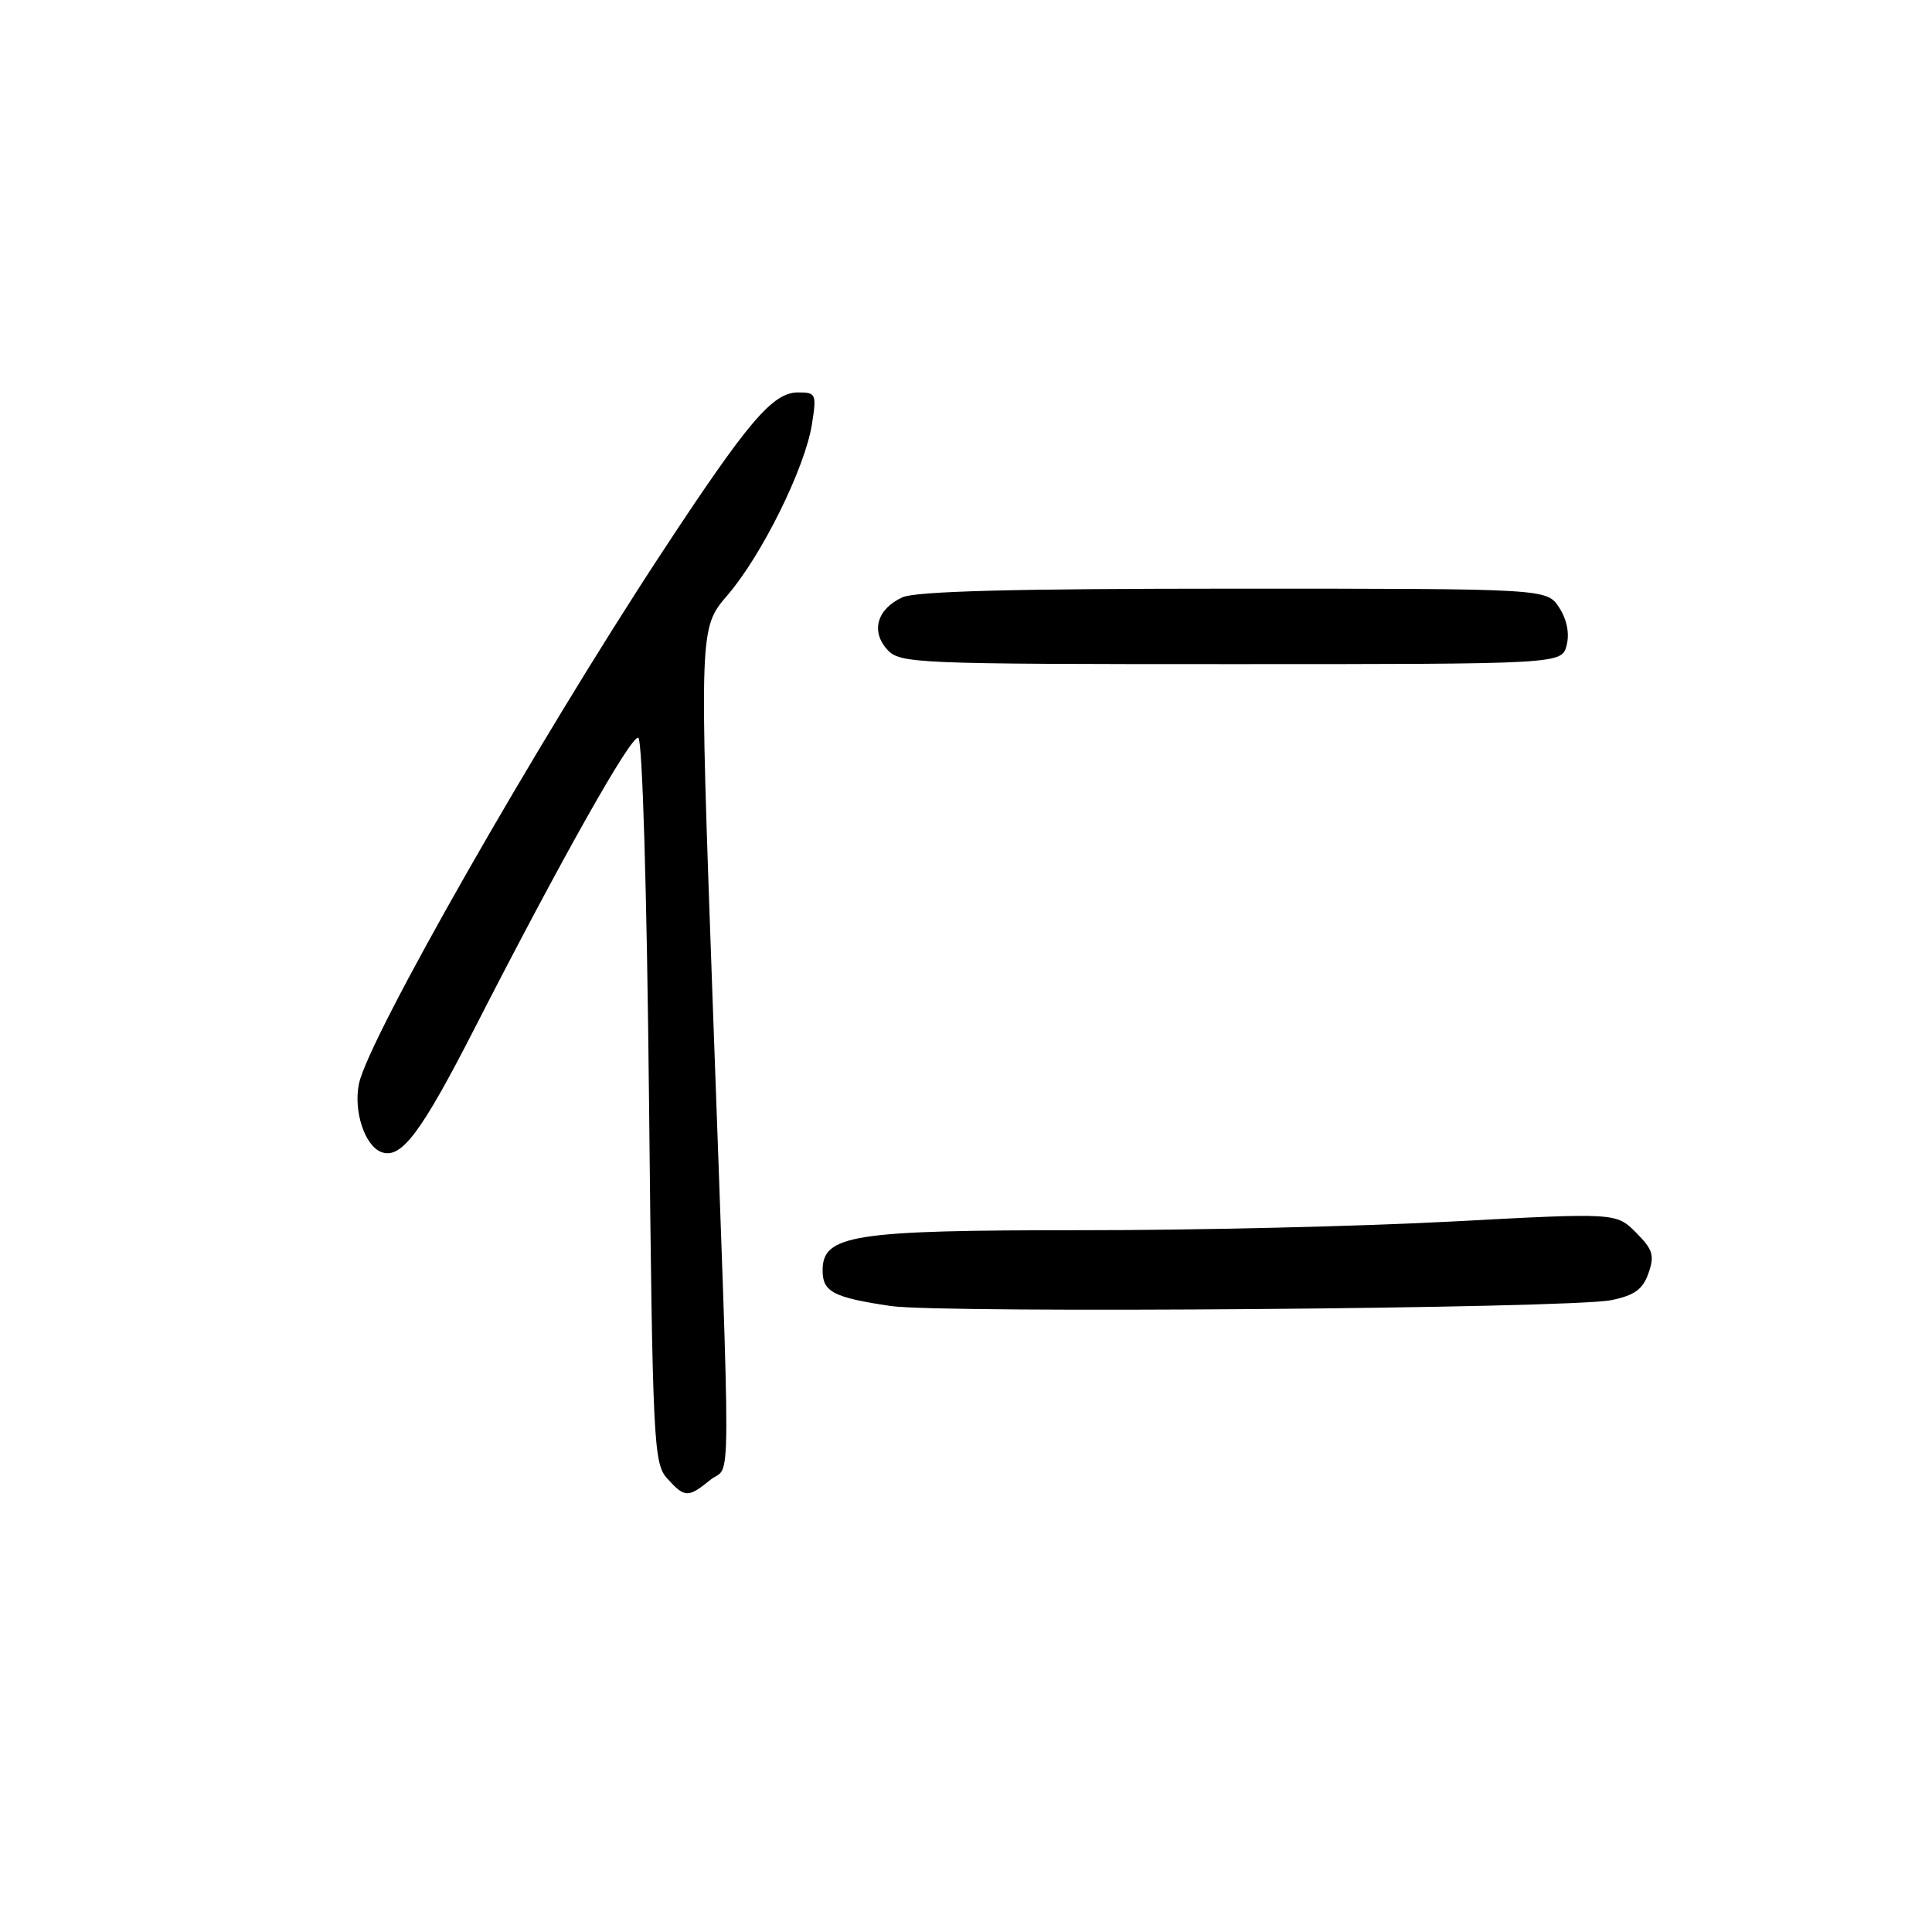 <?xml version="1.0" encoding="UTF-8" standalone="no"?>
<!DOCTYPE svg PUBLIC "-//W3C//DTD SVG 1.1//EN" "http://www.w3.org/Graphics/SVG/1.1/DTD/svg11.dtd" >
<svg xmlns="http://www.w3.org/2000/svg" xmlns:xlink="http://www.w3.org/1999/xlink" version="1.1" viewBox="0 0 256 256">
 <g >
 <path fill="currentColor"
d=" M 94.14 196.08 C 96.91 193.83 96.88 200.82 94.42 132.36 C 92.66 83.22 92.66 83.22 96.40 78.86 C 100.96 73.56 106.65 62.03 107.58 56.25 C 108.22 52.19 108.14 52.00 105.73 52.00 C 102.38 52.00 99.11 55.85 87.65 73.30 C 71.12 98.45 48.85 137.51 47.57 143.58 C 46.81 147.18 48.31 151.80 50.52 152.65 C 53.15 153.66 55.77 150.18 62.98 136.08 C 74.31 113.94 83.58 97.48 84.57 97.75 C 85.12 97.90 85.71 117.67 86.00 145.89 C 86.47 191.20 86.60 193.91 88.40 195.90 C 90.74 198.48 91.17 198.49 94.14 196.08 Z  M 213.48 172.28 C 216.57 171.65 217.68 170.86 218.43 168.71 C 219.26 166.35 219.02 165.57 216.78 163.32 C 214.15 160.69 214.15 160.69 192.32 161.86 C 180.32 162.50 158.22 163.02 143.22 163.01 C 112.98 163.00 109.00 163.62 109.00 168.34 C 109.00 171.18 110.41 171.92 118.00 173.05 C 124.81 174.06 208.00 173.39 213.48 172.28 Z  M 207.59 85.49 C 207.99 83.92 207.61 82.05 206.59 80.49 C 204.95 78.00 204.95 78.00 163.52 78.00 C 134.39 78.00 121.34 78.34 119.57 79.15 C 116.22 80.68 115.36 83.64 117.56 86.07 C 119.24 87.92 121.12 88.00 163.14 88.00 C 206.96 88.00 206.96 88.00 207.59 85.49 Z "/>
</g>
</svg>